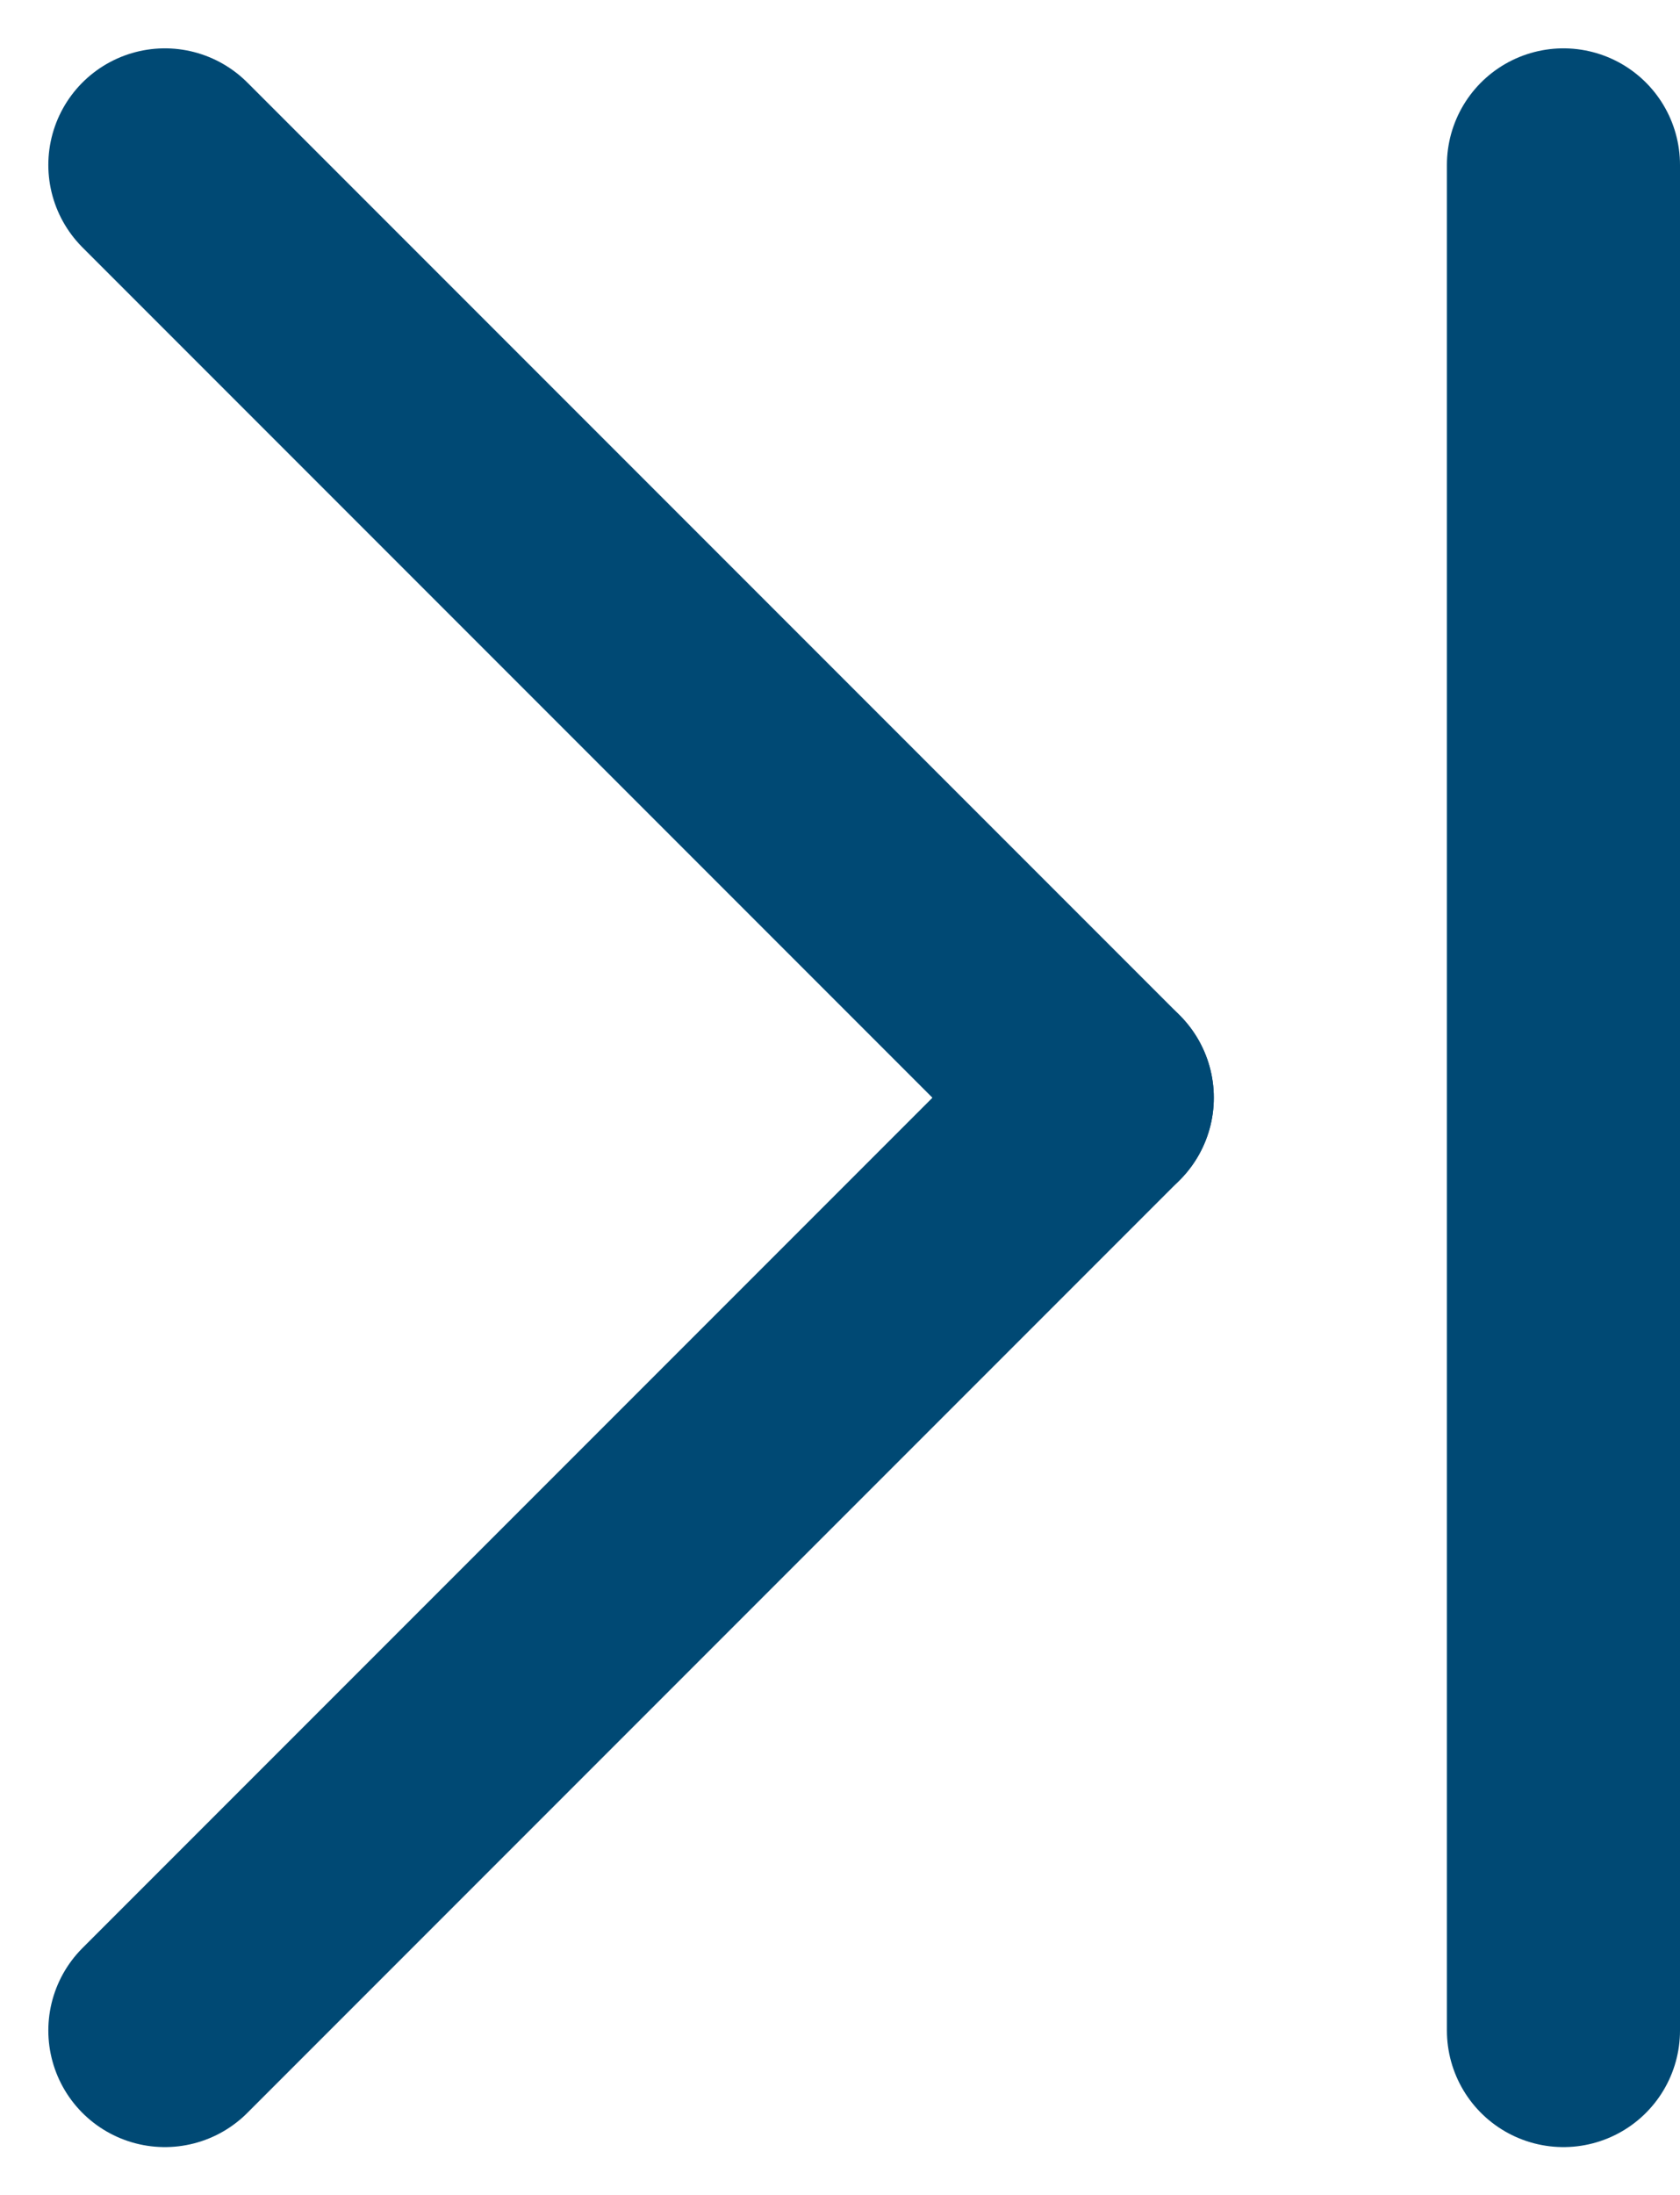 <svg xmlns="http://www.w3.org/2000/svg" width="10.811" height="14.121" viewBox="0 0 10.811 14.121">
  <g id="组_7026" data-name="组 7026" transform="translate(-1059.939 -2962.939)">
    <g id="组_7021" data-name="组 7021" transform="translate(333.5 1302.5)">
      <line id="直线_71" data-name="直线 71" y1="6" x2="6" transform="translate(727.5 1667.5)" fill="none" stroke="#004974" stroke-linecap="round" stroke-width="1.5"/>
      <line id="直线_72" data-name="直线 72" x2="6" y2="6" transform="translate(727.5 1661.5)" fill="none" stroke="#004974" stroke-linecap="round" stroke-width="1.5"/>
    </g>
    <line id="直线_114" data-name="直线 114" y2="12" transform="translate(1070 2964)" fill="none" stroke="#004974" stroke-linecap="round" stroke-width="1.5"/>
  </g>
</svg>
